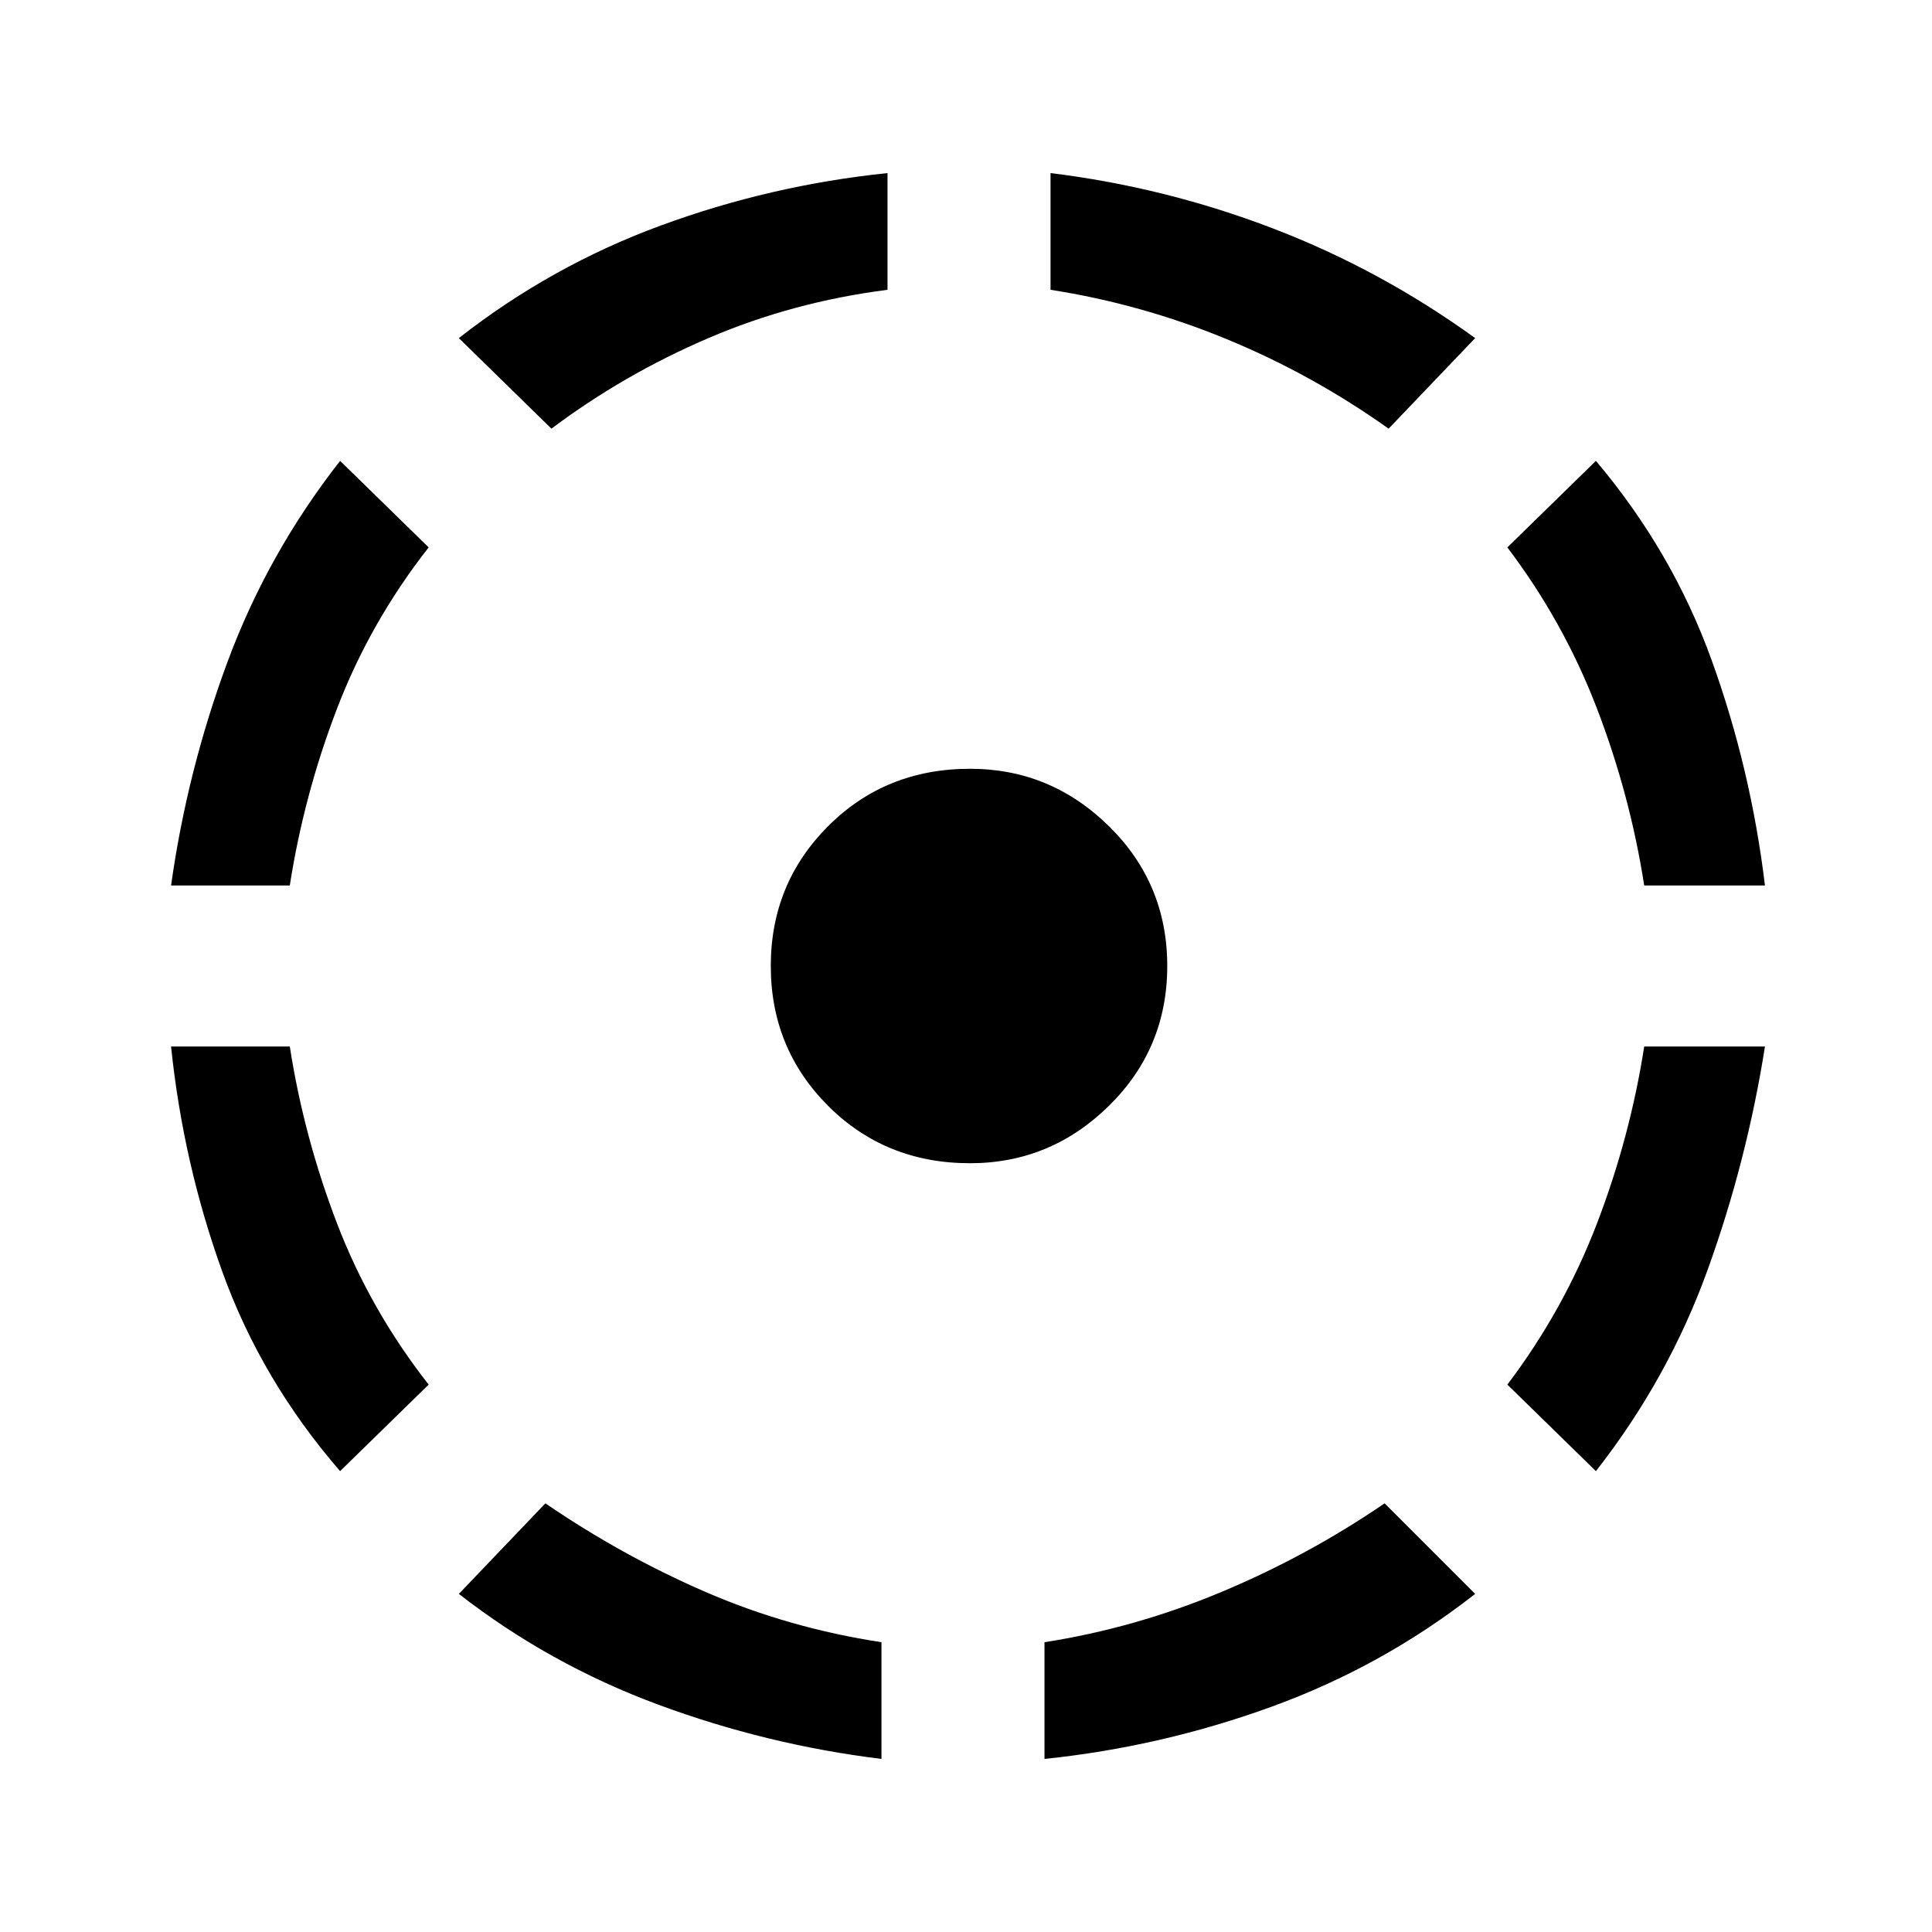 <svg xmlns="http://www.w3.org/2000/svg" height="48" width="48"><path d="M34.4 37.35 36.65 39.6Q34.35 41.4 31.6 42.4Q28.85 43.4 25.95 43.7V40.8Q28.2 40.45 30.35 39.55Q32.5 38.65 34.4 37.35ZM43.85 26Q43.4 28.85 42.425 31.55Q41.45 34.25 39.65 36.55L37.45 34.4Q38.85 32.55 39.675 30.4Q40.5 28.25 40.85 26ZM39.65 11.45Q41.55 13.7 42.525 16.4Q43.5 19.1 43.85 22H40.85Q40.5 19.75 39.675 17.6Q38.85 15.45 37.45 13.6ZM26.1 4.3Q28.95 4.65 31.625 5.675Q34.3 6.7 36.65 8.4L34.5 10.65Q32.6 9.3 30.475 8.425Q28.35 7.55 26.1 7.2ZM13.7 10.65 11.4 8.4Q13.7 6.6 16.425 5.6Q19.15 4.6 22.05 4.3V7.2Q19.7 7.5 17.6 8.4Q15.5 9.3 13.7 10.65ZM4.25 22Q4.65 19.15 5.65 16.45Q6.65 13.75 8.45 11.45L10.65 13.6Q9.2 15.45 8.375 17.6Q7.55 19.75 7.2 22ZM8.45 36.55Q6.5 34.3 5.525 31.6Q4.55 28.9 4.25 26H7.2Q7.55 28.25 8.375 30.4Q9.2 32.55 10.65 34.4ZM21.9 43.7Q19.05 43.35 16.35 42.35Q13.65 41.35 11.4 39.6L13.55 37.35Q15.45 38.65 17.525 39.55Q19.6 40.45 21.9 40.8ZM24.1 28.9Q22 28.9 20.575 27.475Q19.15 26.05 19.15 24Q19.15 21.95 20.575 20.525Q22 19.1 24.1 19.1Q26.1 19.1 27.55 20.525Q29 21.95 29 24Q29 26.05 27.55 27.475Q26.1 28.9 24.1 28.9Z"/></svg>